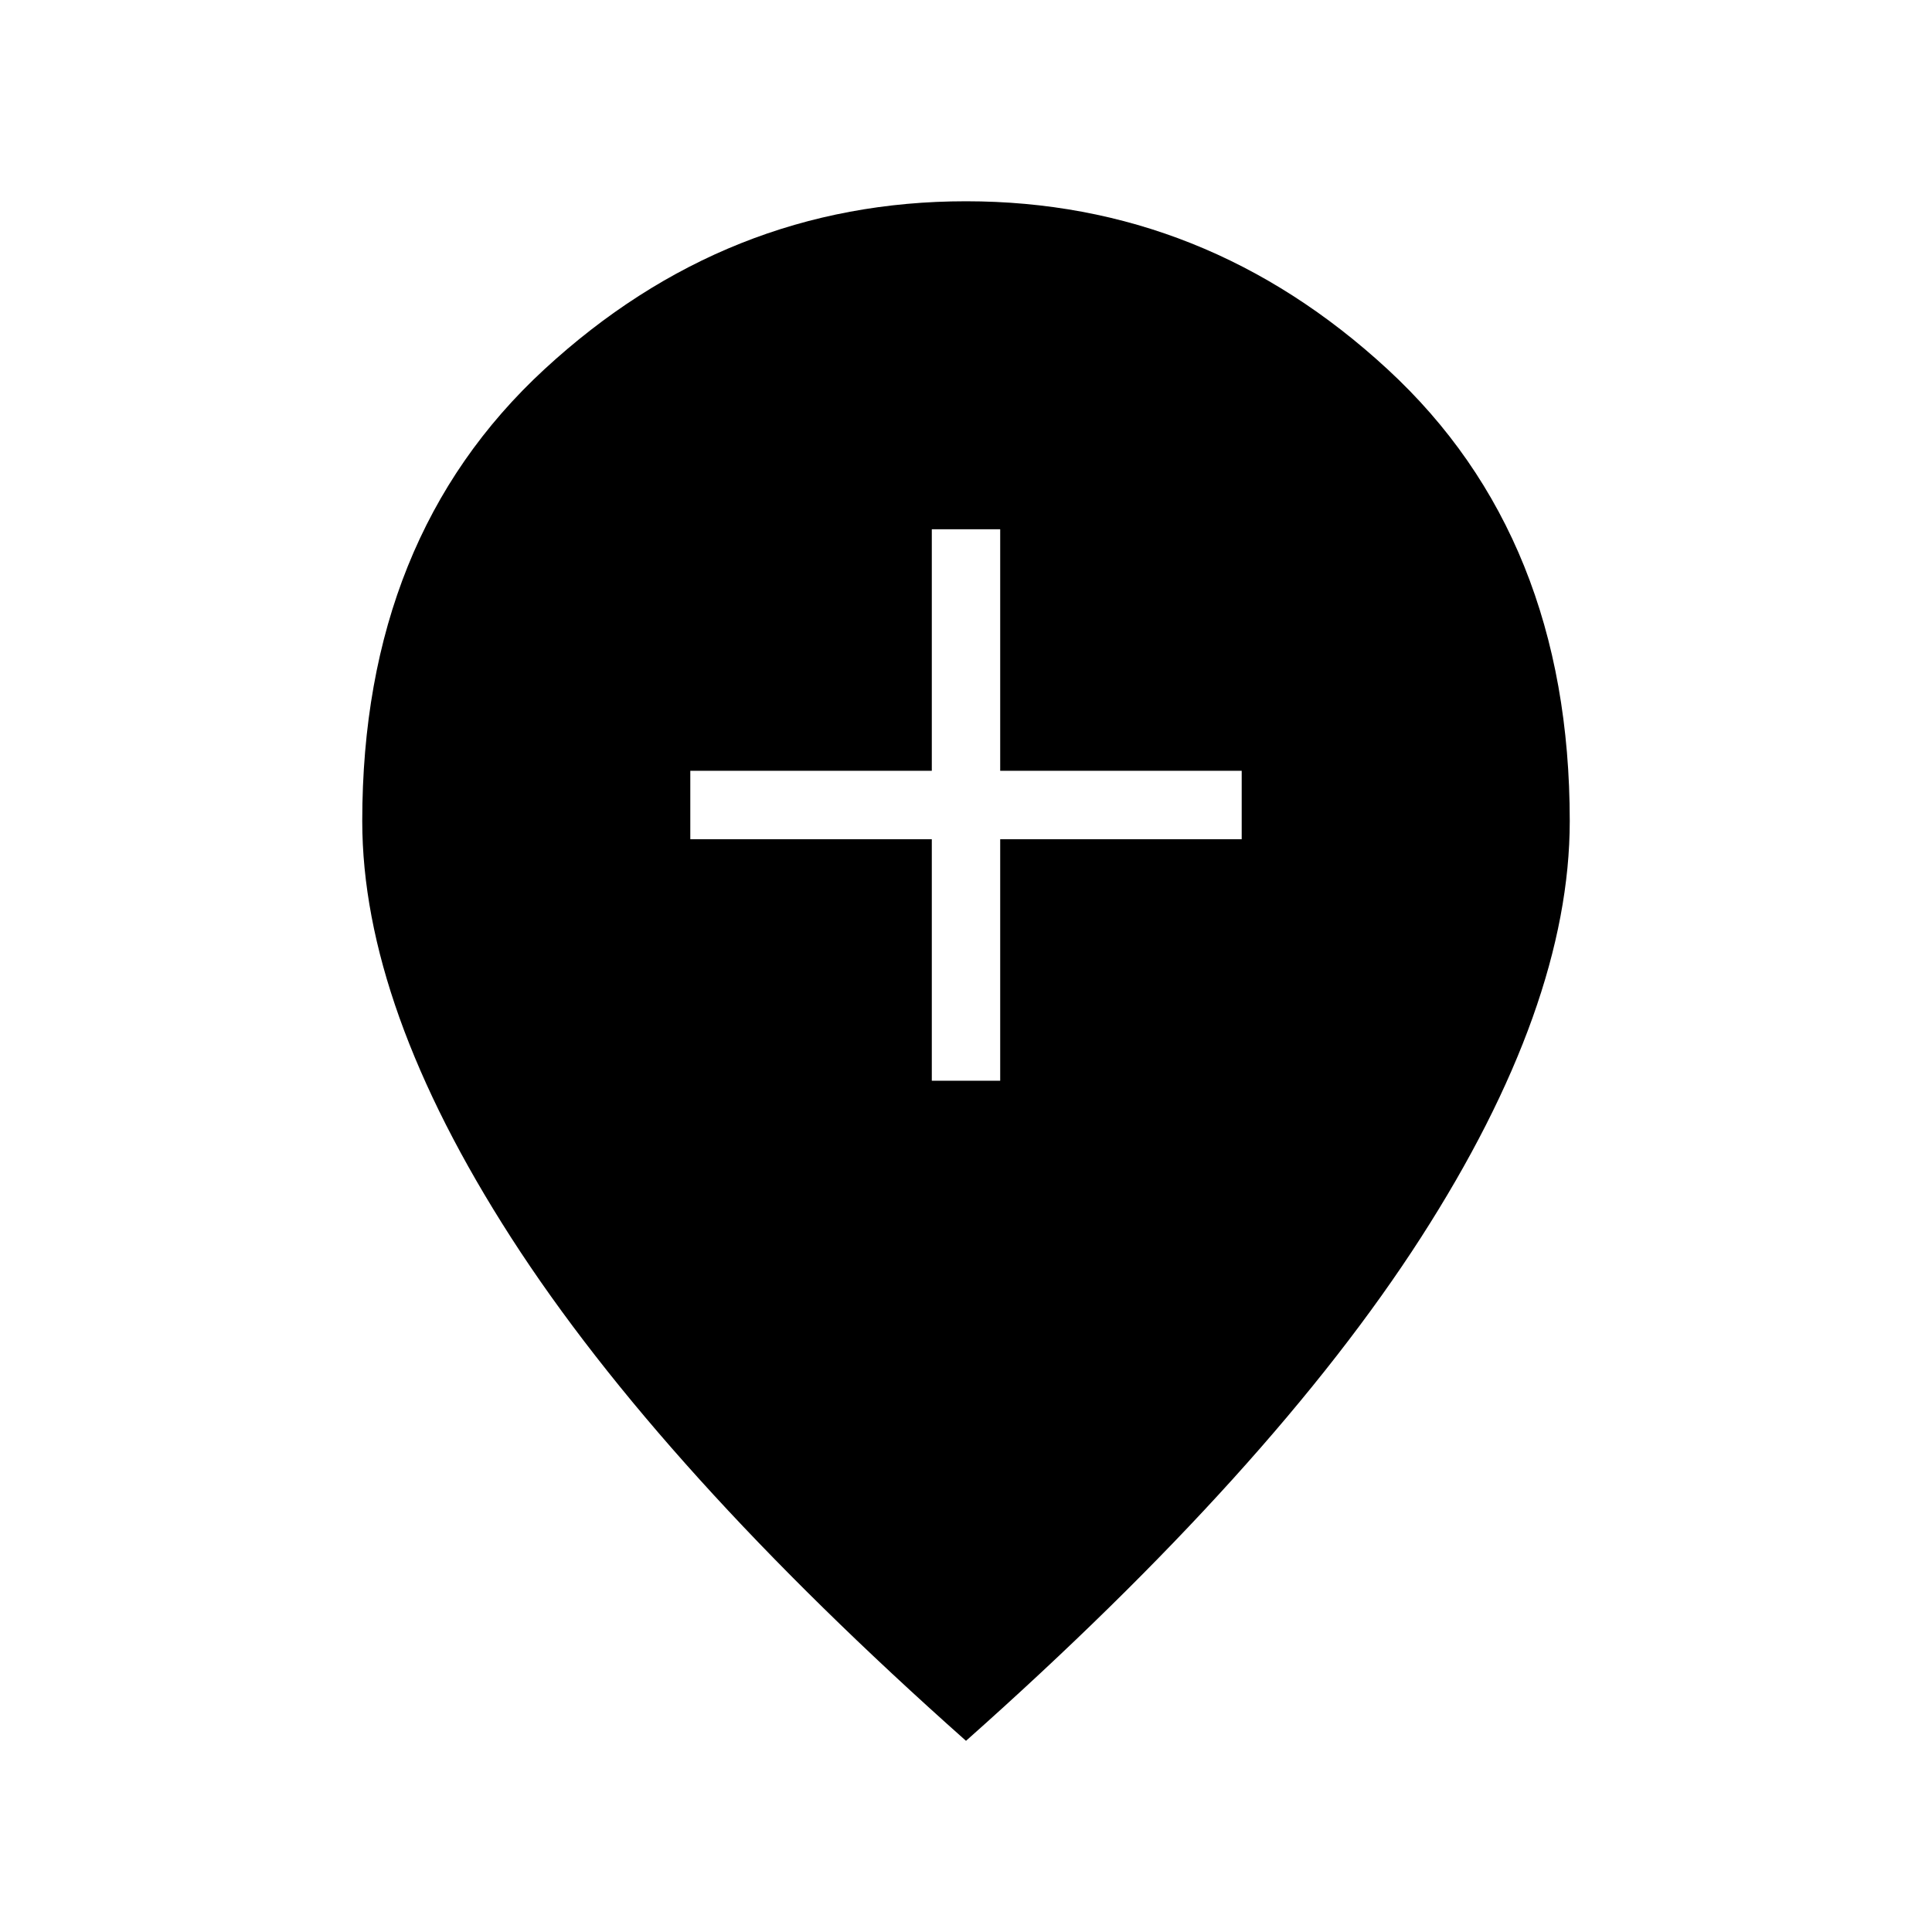 <svg xmlns="http://www.w3.org/2000/svg" height="40" width="40"><path d="M19.292 22.375h1.416v-5h5v-1.417h-5v-5h-1.416v5h-5v1.417h5ZM20 36.042q-6.333-5.625-9.417-10.417Q7.5 20.833 7.5 17q0-5.875 3.771-9.354Q15.042 4.167 20 4.167q4.958 0 8.729 3.479Q32.5 11.125 32.5 17q0 3.833-3.083 8.625Q26.333 30.417 20 36.042Z"/></svg>